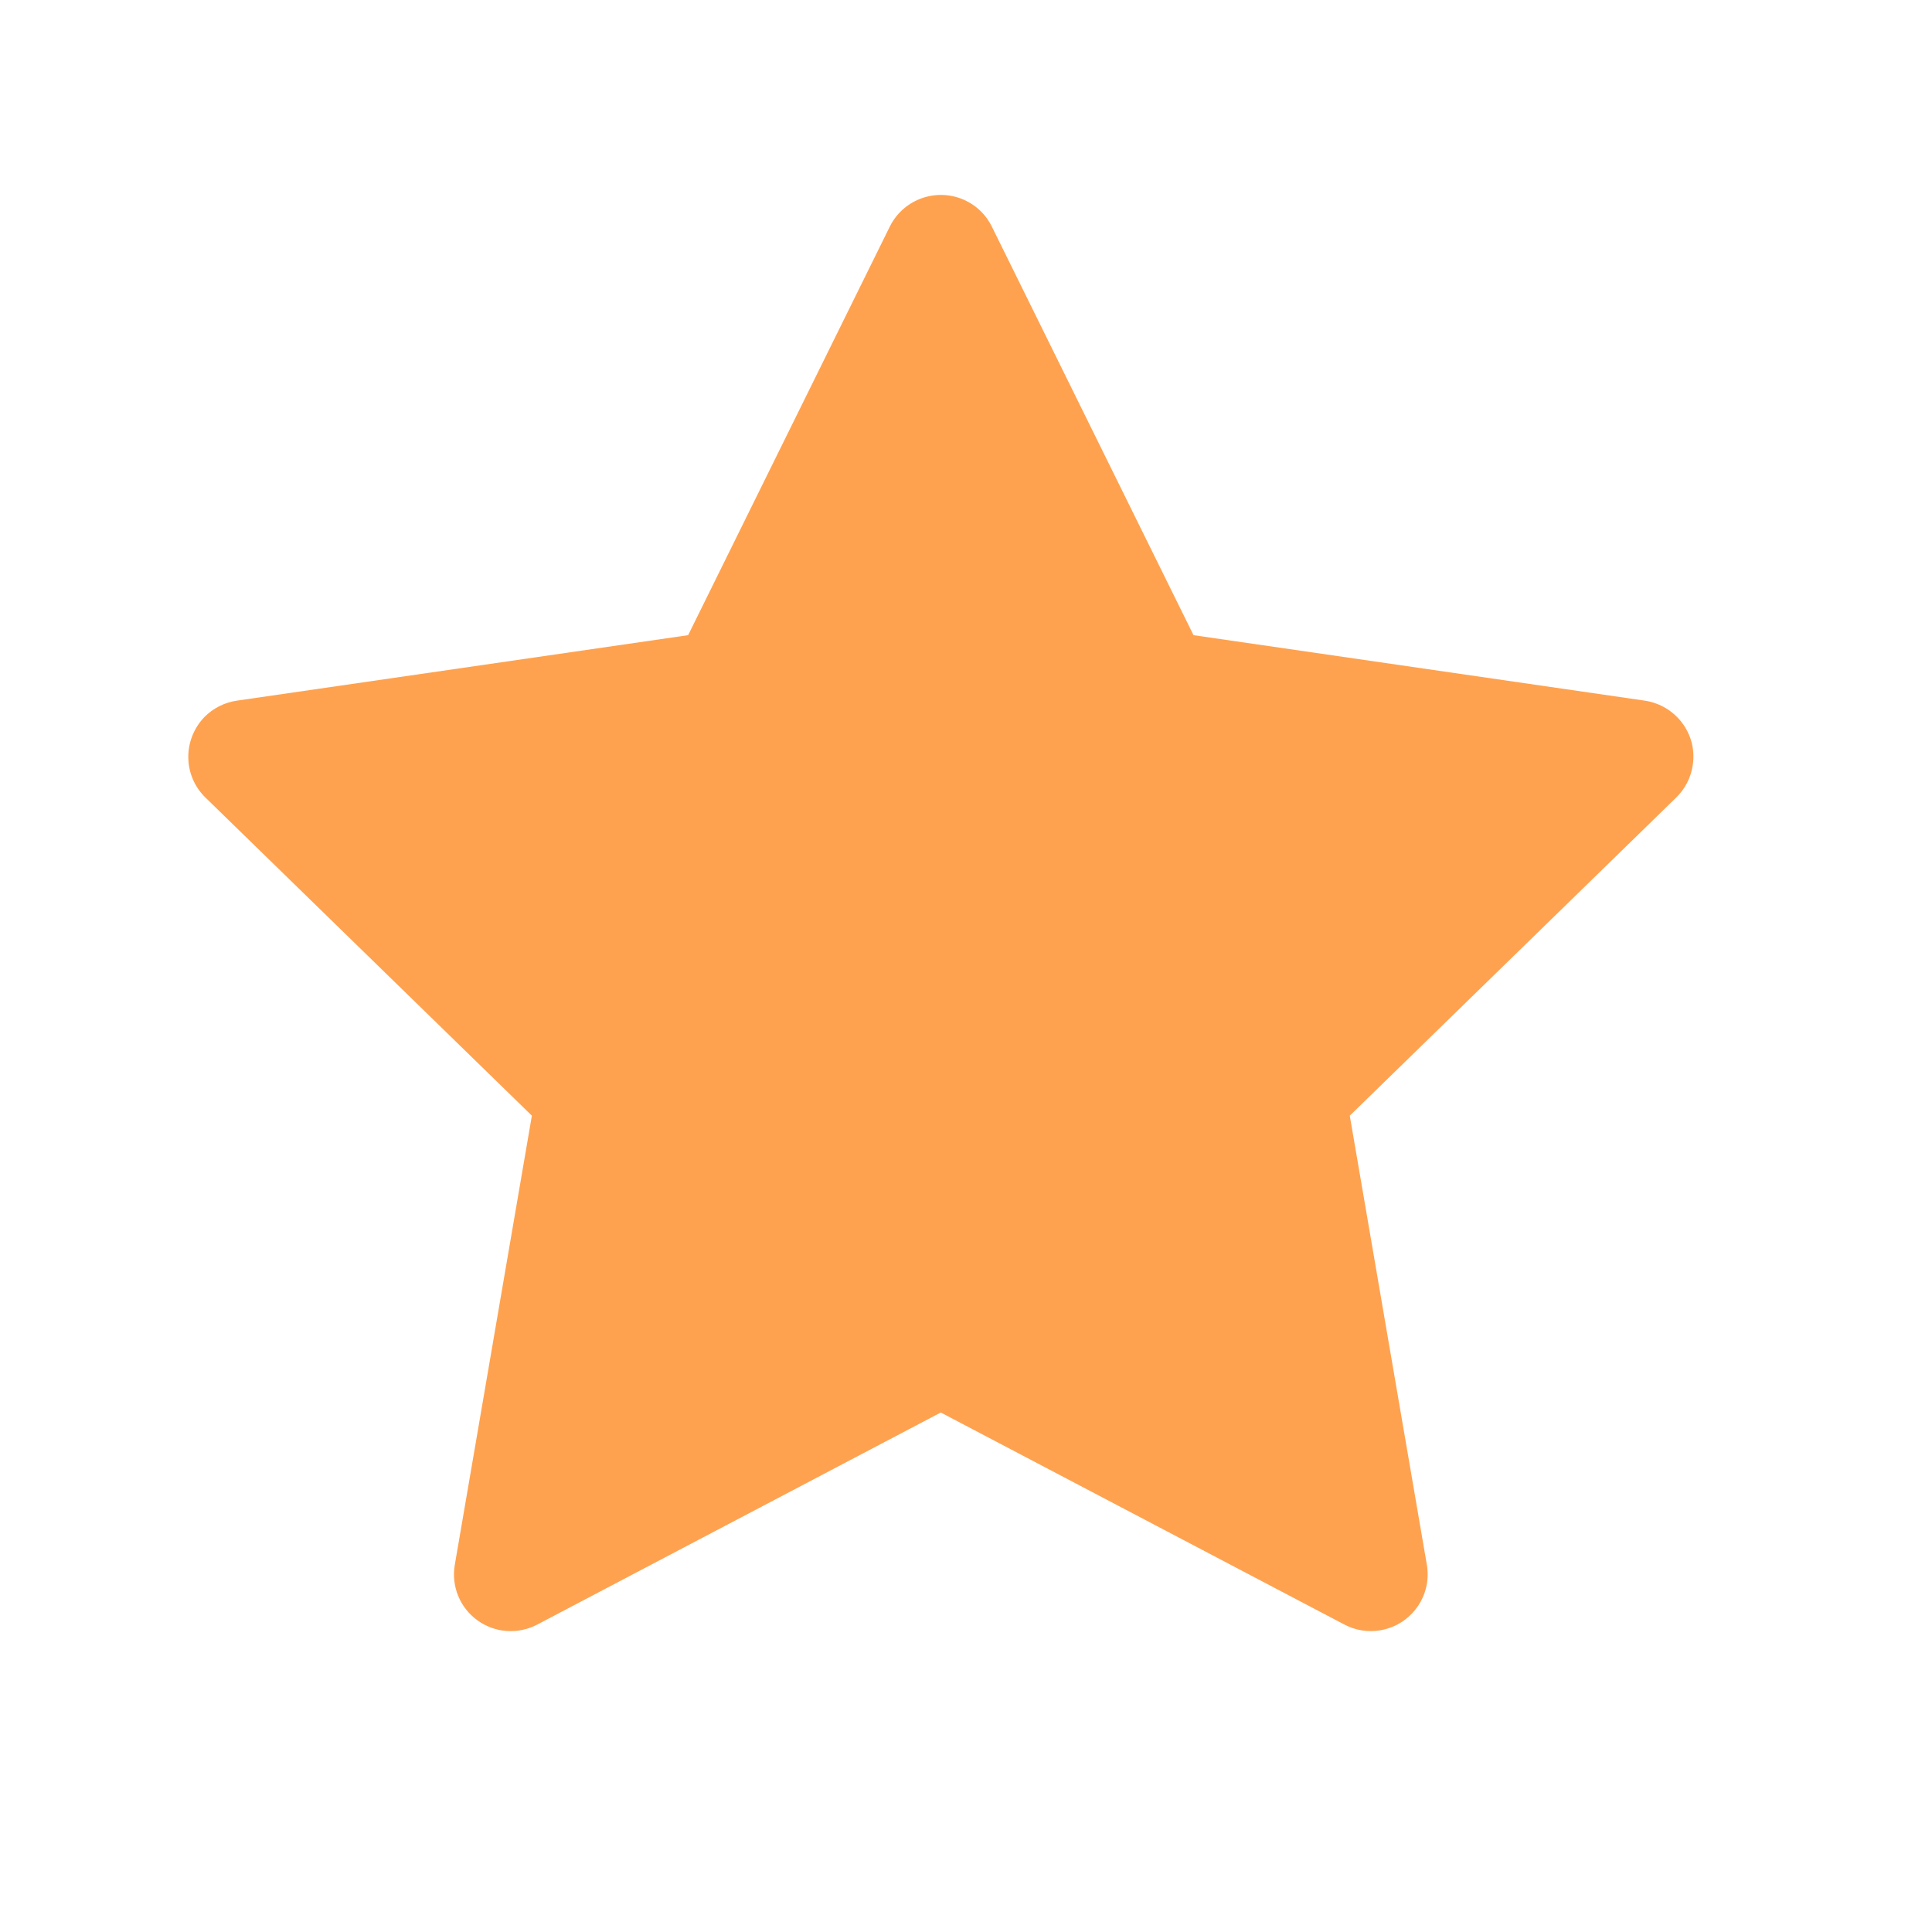 <svg width="17" height="17" viewBox="0 0 17 17" fill="none" xmlns="http://www.w3.org/2000/svg">
<path d="M14.472 6.165L10.502 5.589L8.727 1.993C8.679 1.895 8.599 1.815 8.501 1.767C8.253 1.645 7.953 1.746 7.83 1.993L6.055 5.589L2.085 6.165C1.975 6.181 1.875 6.232 1.798 6.31C1.706 6.406 1.655 6.534 1.657 6.666C1.658 6.799 1.713 6.926 1.808 7.018L4.68 9.817L4.002 13.768C3.986 13.86 3.996 13.955 4.031 14.041C4.066 14.128 4.125 14.202 4.2 14.257C4.276 14.312 4.365 14.345 4.458 14.351C4.552 14.358 4.645 14.338 4.727 14.295L8.278 12.429L11.83 14.295C11.927 14.346 12.039 14.364 12.147 14.345C12.419 14.298 12.602 14.04 12.555 13.768L11.877 9.817L14.749 7.018C14.827 6.942 14.879 6.842 14.895 6.732C14.937 6.459 14.746 6.206 14.472 6.165Z" fill="#FEA250"/>
</svg>

